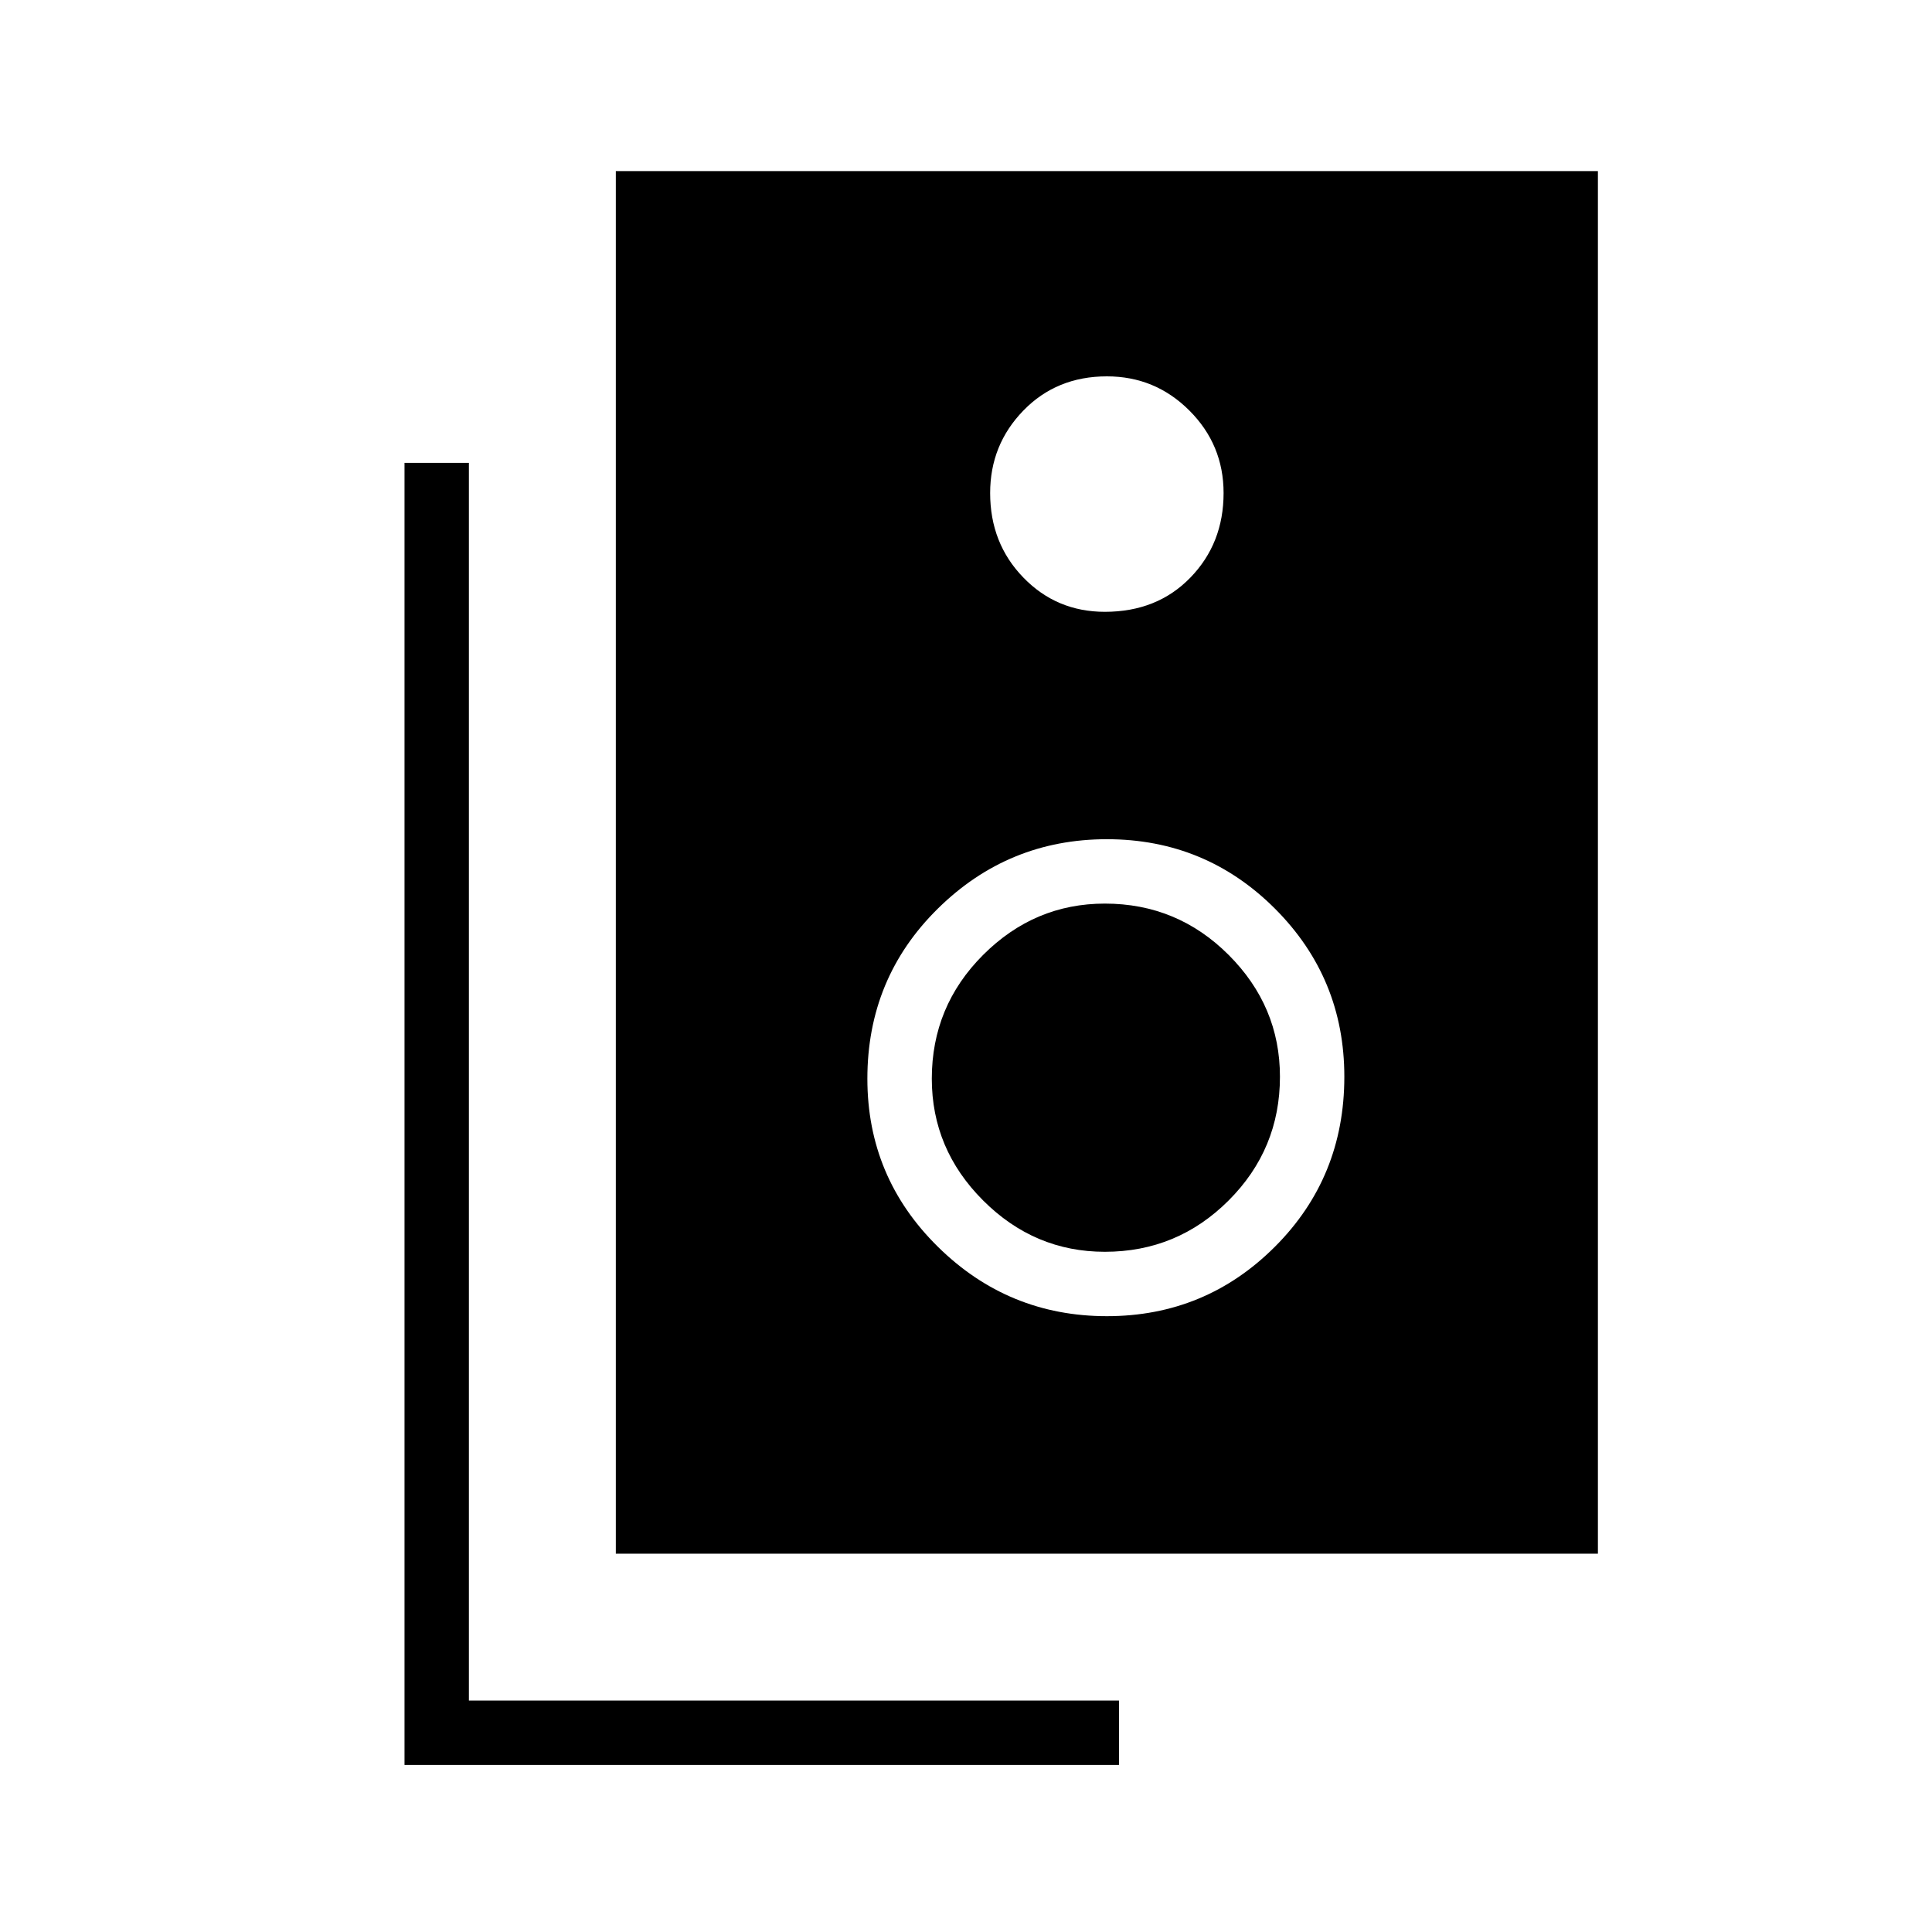 <svg xmlns="http://www.w3.org/2000/svg" height="40" width="40"><path d="M12.75 32.167V3.542H33.083V32.167ZM22.875 12.667Q23.958 12.667 24.646 11.958Q25.333 11.25 25.333 10.208Q25.333 9.208 24.625 8.5Q23.917 7.792 22.917 7.792Q21.875 7.792 21.188 8.5Q20.5 9.208 20.5 10.208Q20.5 11.25 21.188 11.958Q21.875 12.667 22.875 12.667ZM22.917 27.25Q24.958 27.25 26.396 25.812Q27.833 24.375 27.833 22.292Q27.833 20.25 26.396 18.812Q24.958 17.375 22.917 17.375Q20.875 17.375 19.417 18.812Q17.958 20.25 17.958 22.333Q17.958 24.375 19.417 25.812Q20.875 27.25 22.917 27.25ZM22.875 25.917Q21.417 25.917 20.354 24.854Q19.292 23.792 19.292 22.333Q19.292 20.833 20.354 19.771Q21.417 18.708 22.875 18.708Q24.375 18.708 25.438 19.771Q26.5 20.833 26.5 22.292Q26.5 23.792 25.438 24.854Q24.375 25.917 22.875 25.917ZM23.167 36.542H8.375V9.583H9.708V35.208H23.167Z"/></svg>